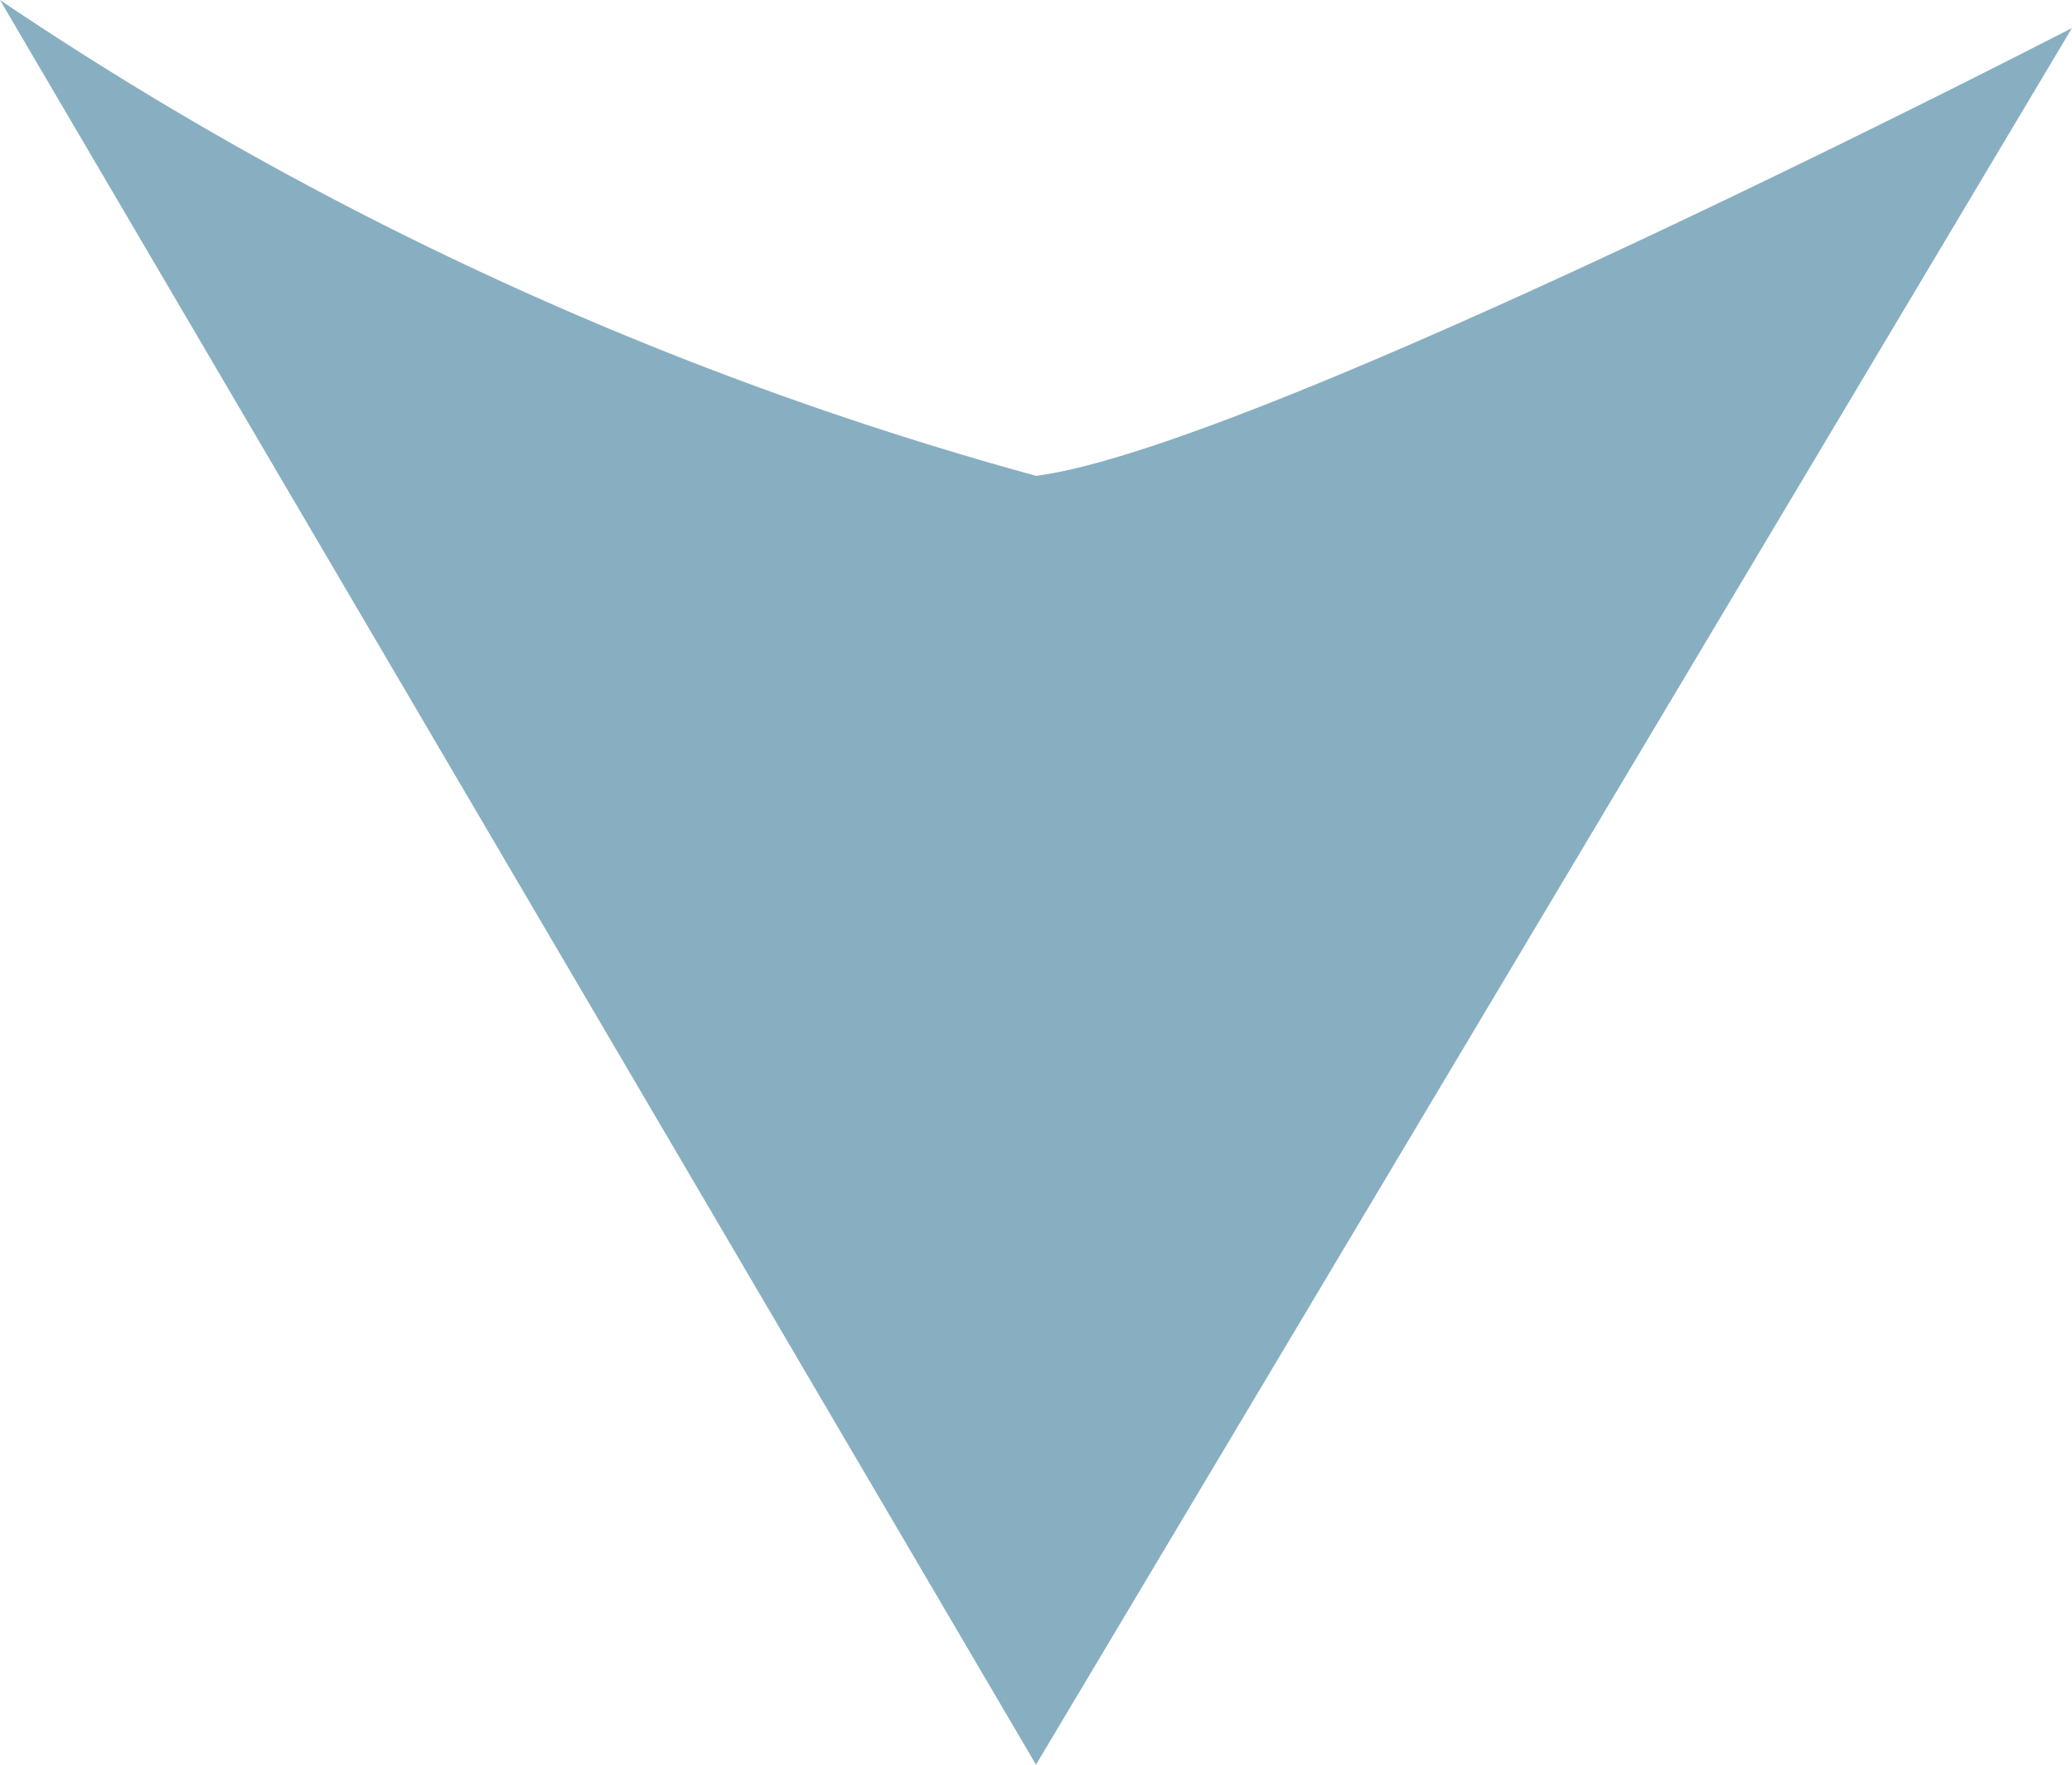 <svg xmlns="http://www.w3.org/2000/svg" viewBox="0 0 29.62 25.22"><defs><style>.cls-1{fill:#88afc1;}</style></defs><g id="Capa_2" data-name="Capa 2"><g id="Capa_1-2" data-name="Capa 1"><path class="cls-1" d="M0,0,14.81,25.22,29.62.4S18,6.4,14.81,6.8A50.21,50.21,0,0,1,0,0Z"/></g></g></svg>